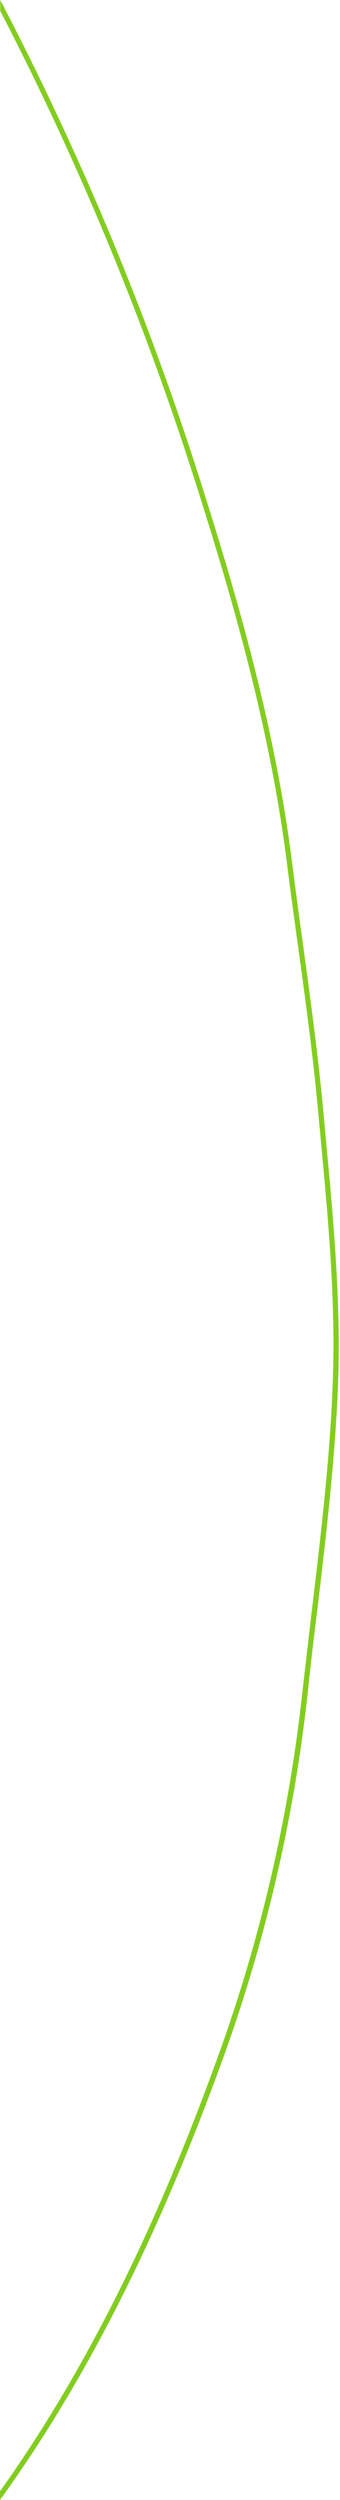 <svg width="60" height="441" viewBox="0 0 60 441" fill="none" xmlns="http://www.w3.org/2000/svg">
<path d="M57.467 200.521L57.035 195.813C56.134 186.119 54.793 176.298 53.497 166.801C52.831 162.003 52.156 157.034 51.544 152.155C48.564 128.463 41.984 105.752 35.935 86.659C26.551 56.771 14.541 27.771 0.045 0V1.944C14.153 29.208 25.872 57.642 35.071 86.929C41.102 105.986 47.673 128.652 50.634 152.263C51.255 157.16 51.931 162.165 52.597 166.927C53.893 176.415 55.243 186.218 56.125 195.903L56.566 200.611C57.863 214.519 59.213 228.904 58.754 242.982C58.313 256.359 56.72 269.924 55.153 283.049C54.559 288.135 53.938 293.391 53.353 298.558C50.89 321.114 45.669 343.283 37.807 364.568C26.834 394.642 14.52 419.091 0 439.462V441.001C14.916 420.351 27.5 395.534 38.707 364.883C46.597 343.53 51.833 321.288 54.298 298.658C54.838 293.491 55.459 288.234 56.098 283.157C57.647 270.014 59.24 256.422 59.699 243.009C60.122 228.85 58.772 214.447 57.467 200.521Z" fill="#83CD20"/>
</svg>
